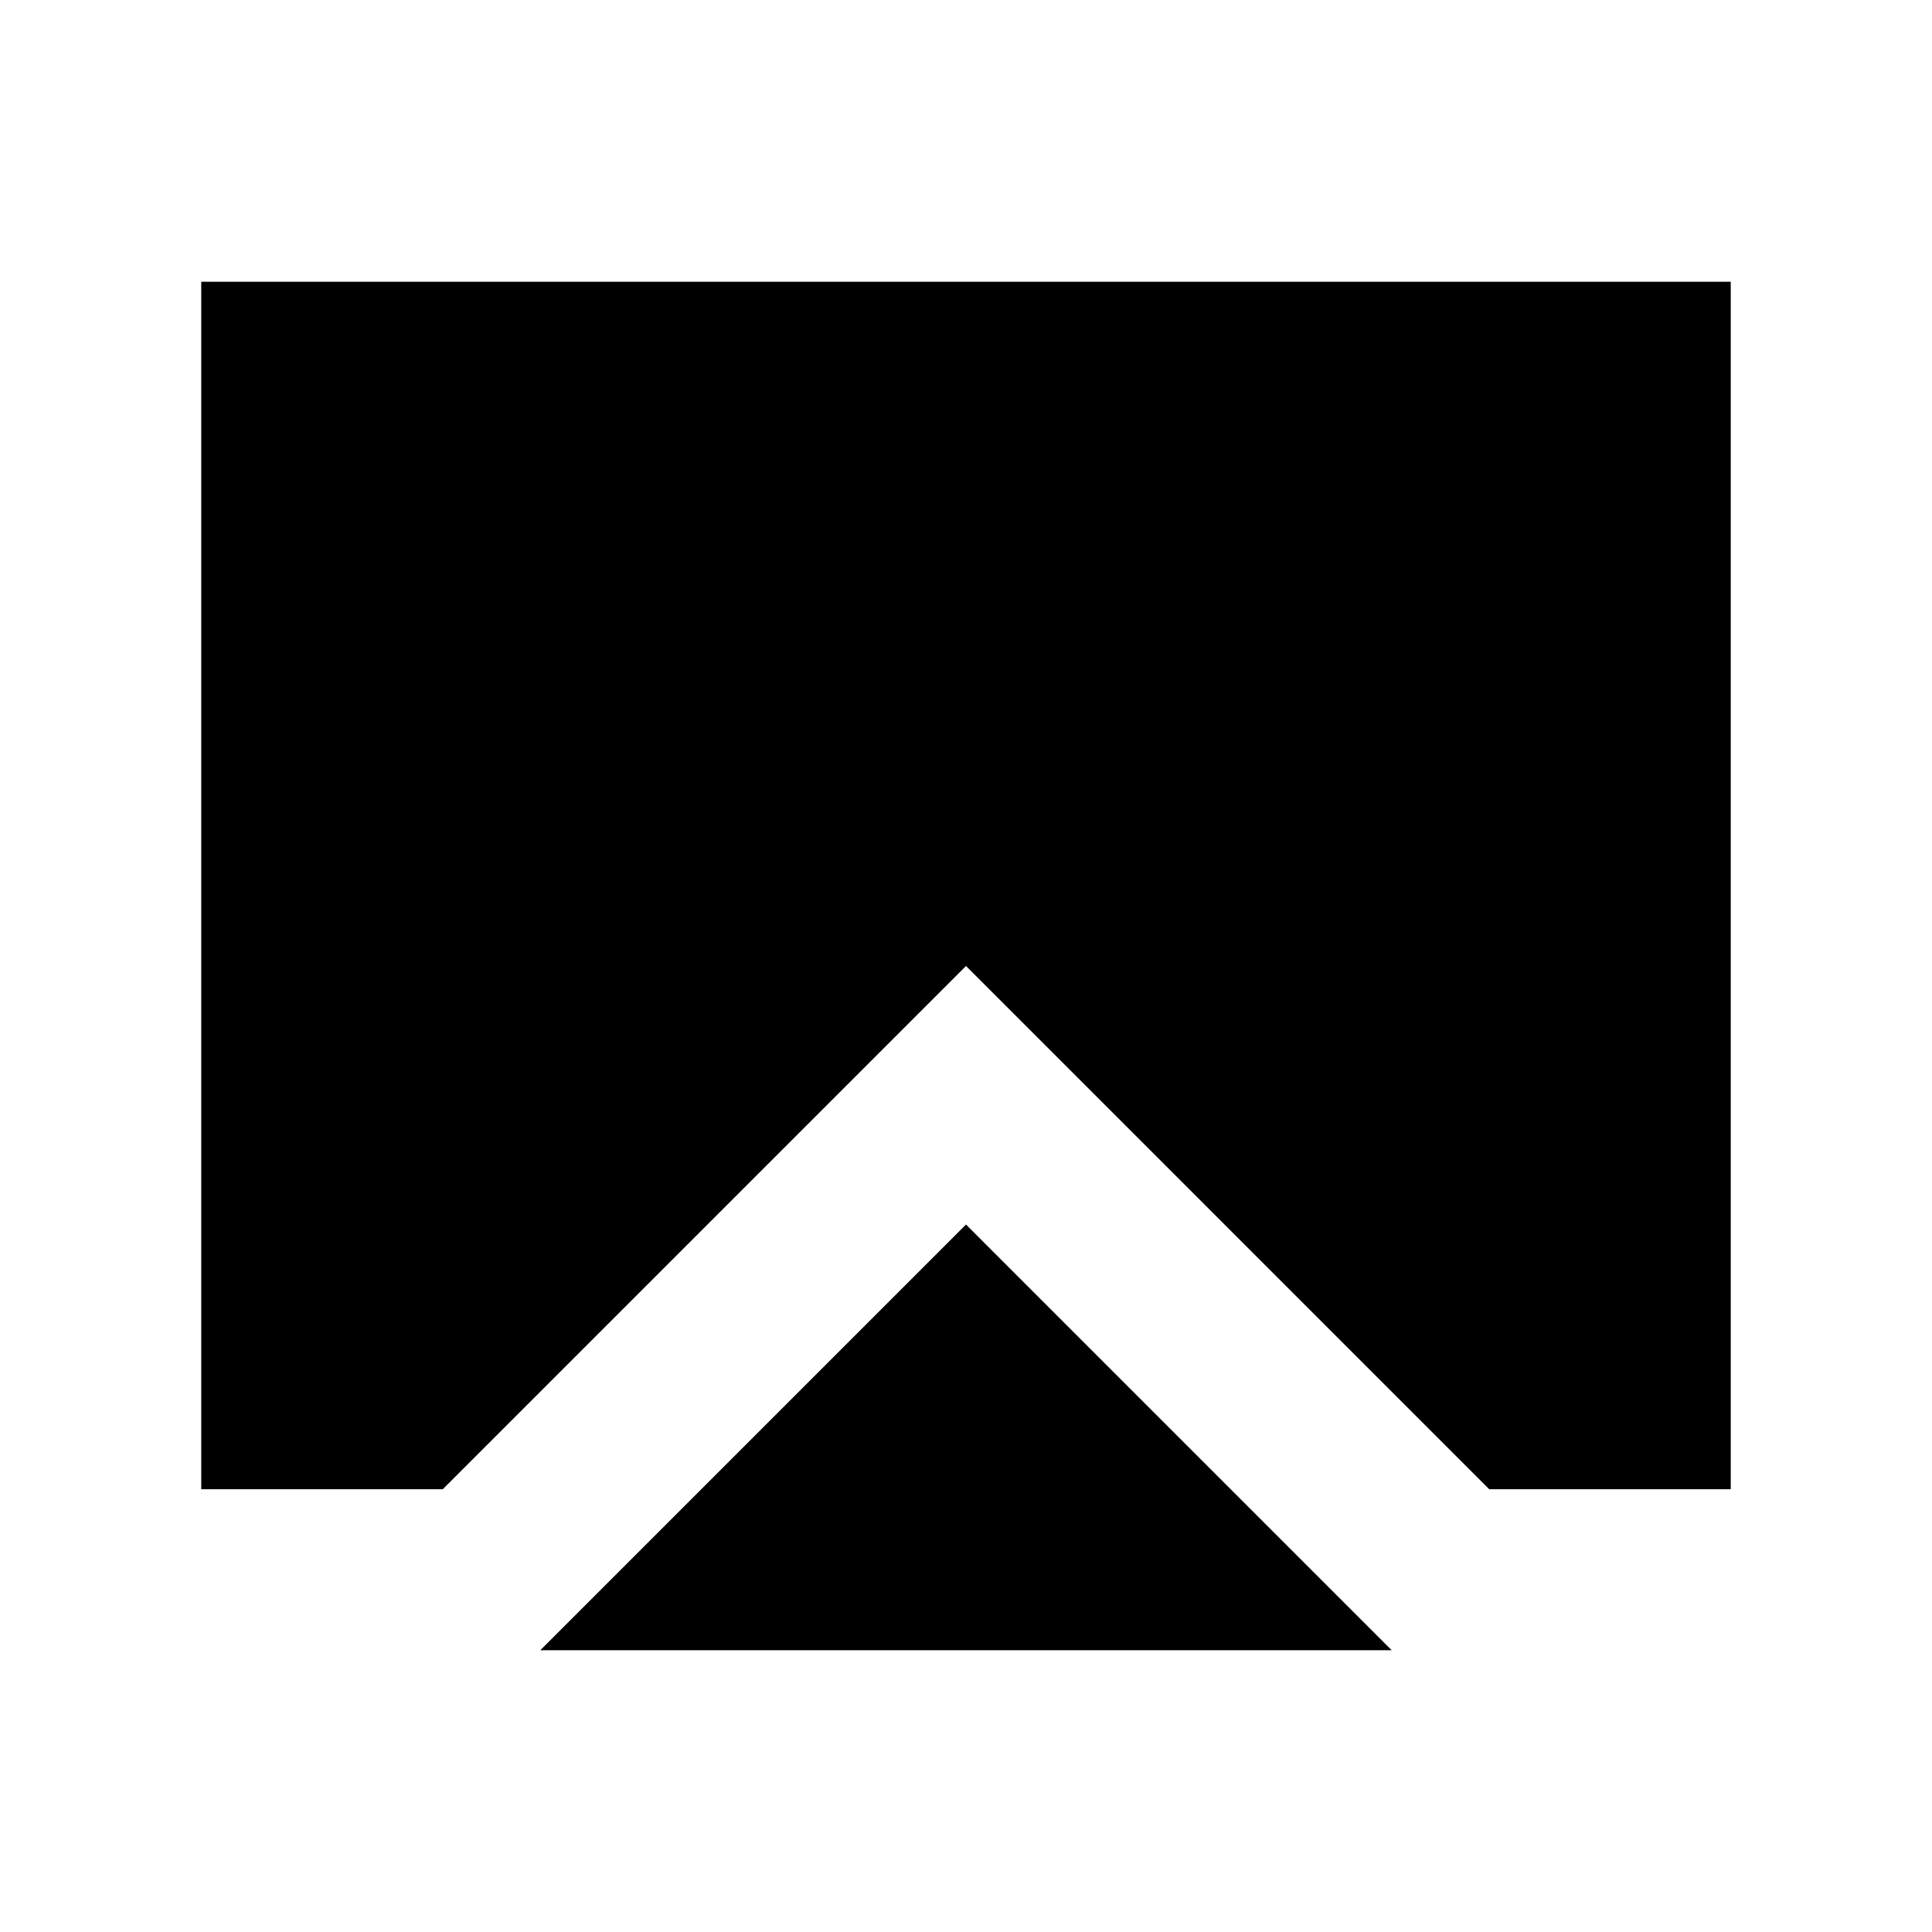 <svg xmlns="http://www.w3.org/2000/svg" height="24" viewBox="0 -960 960 960" width="24"><path d="M268.464-140.001 480-351.538l211.536 211.537H268.464Zm-168.463-80v-599.998h759.998v599.998h-120L480-480 220.001-220.001h-120Z"/></svg>